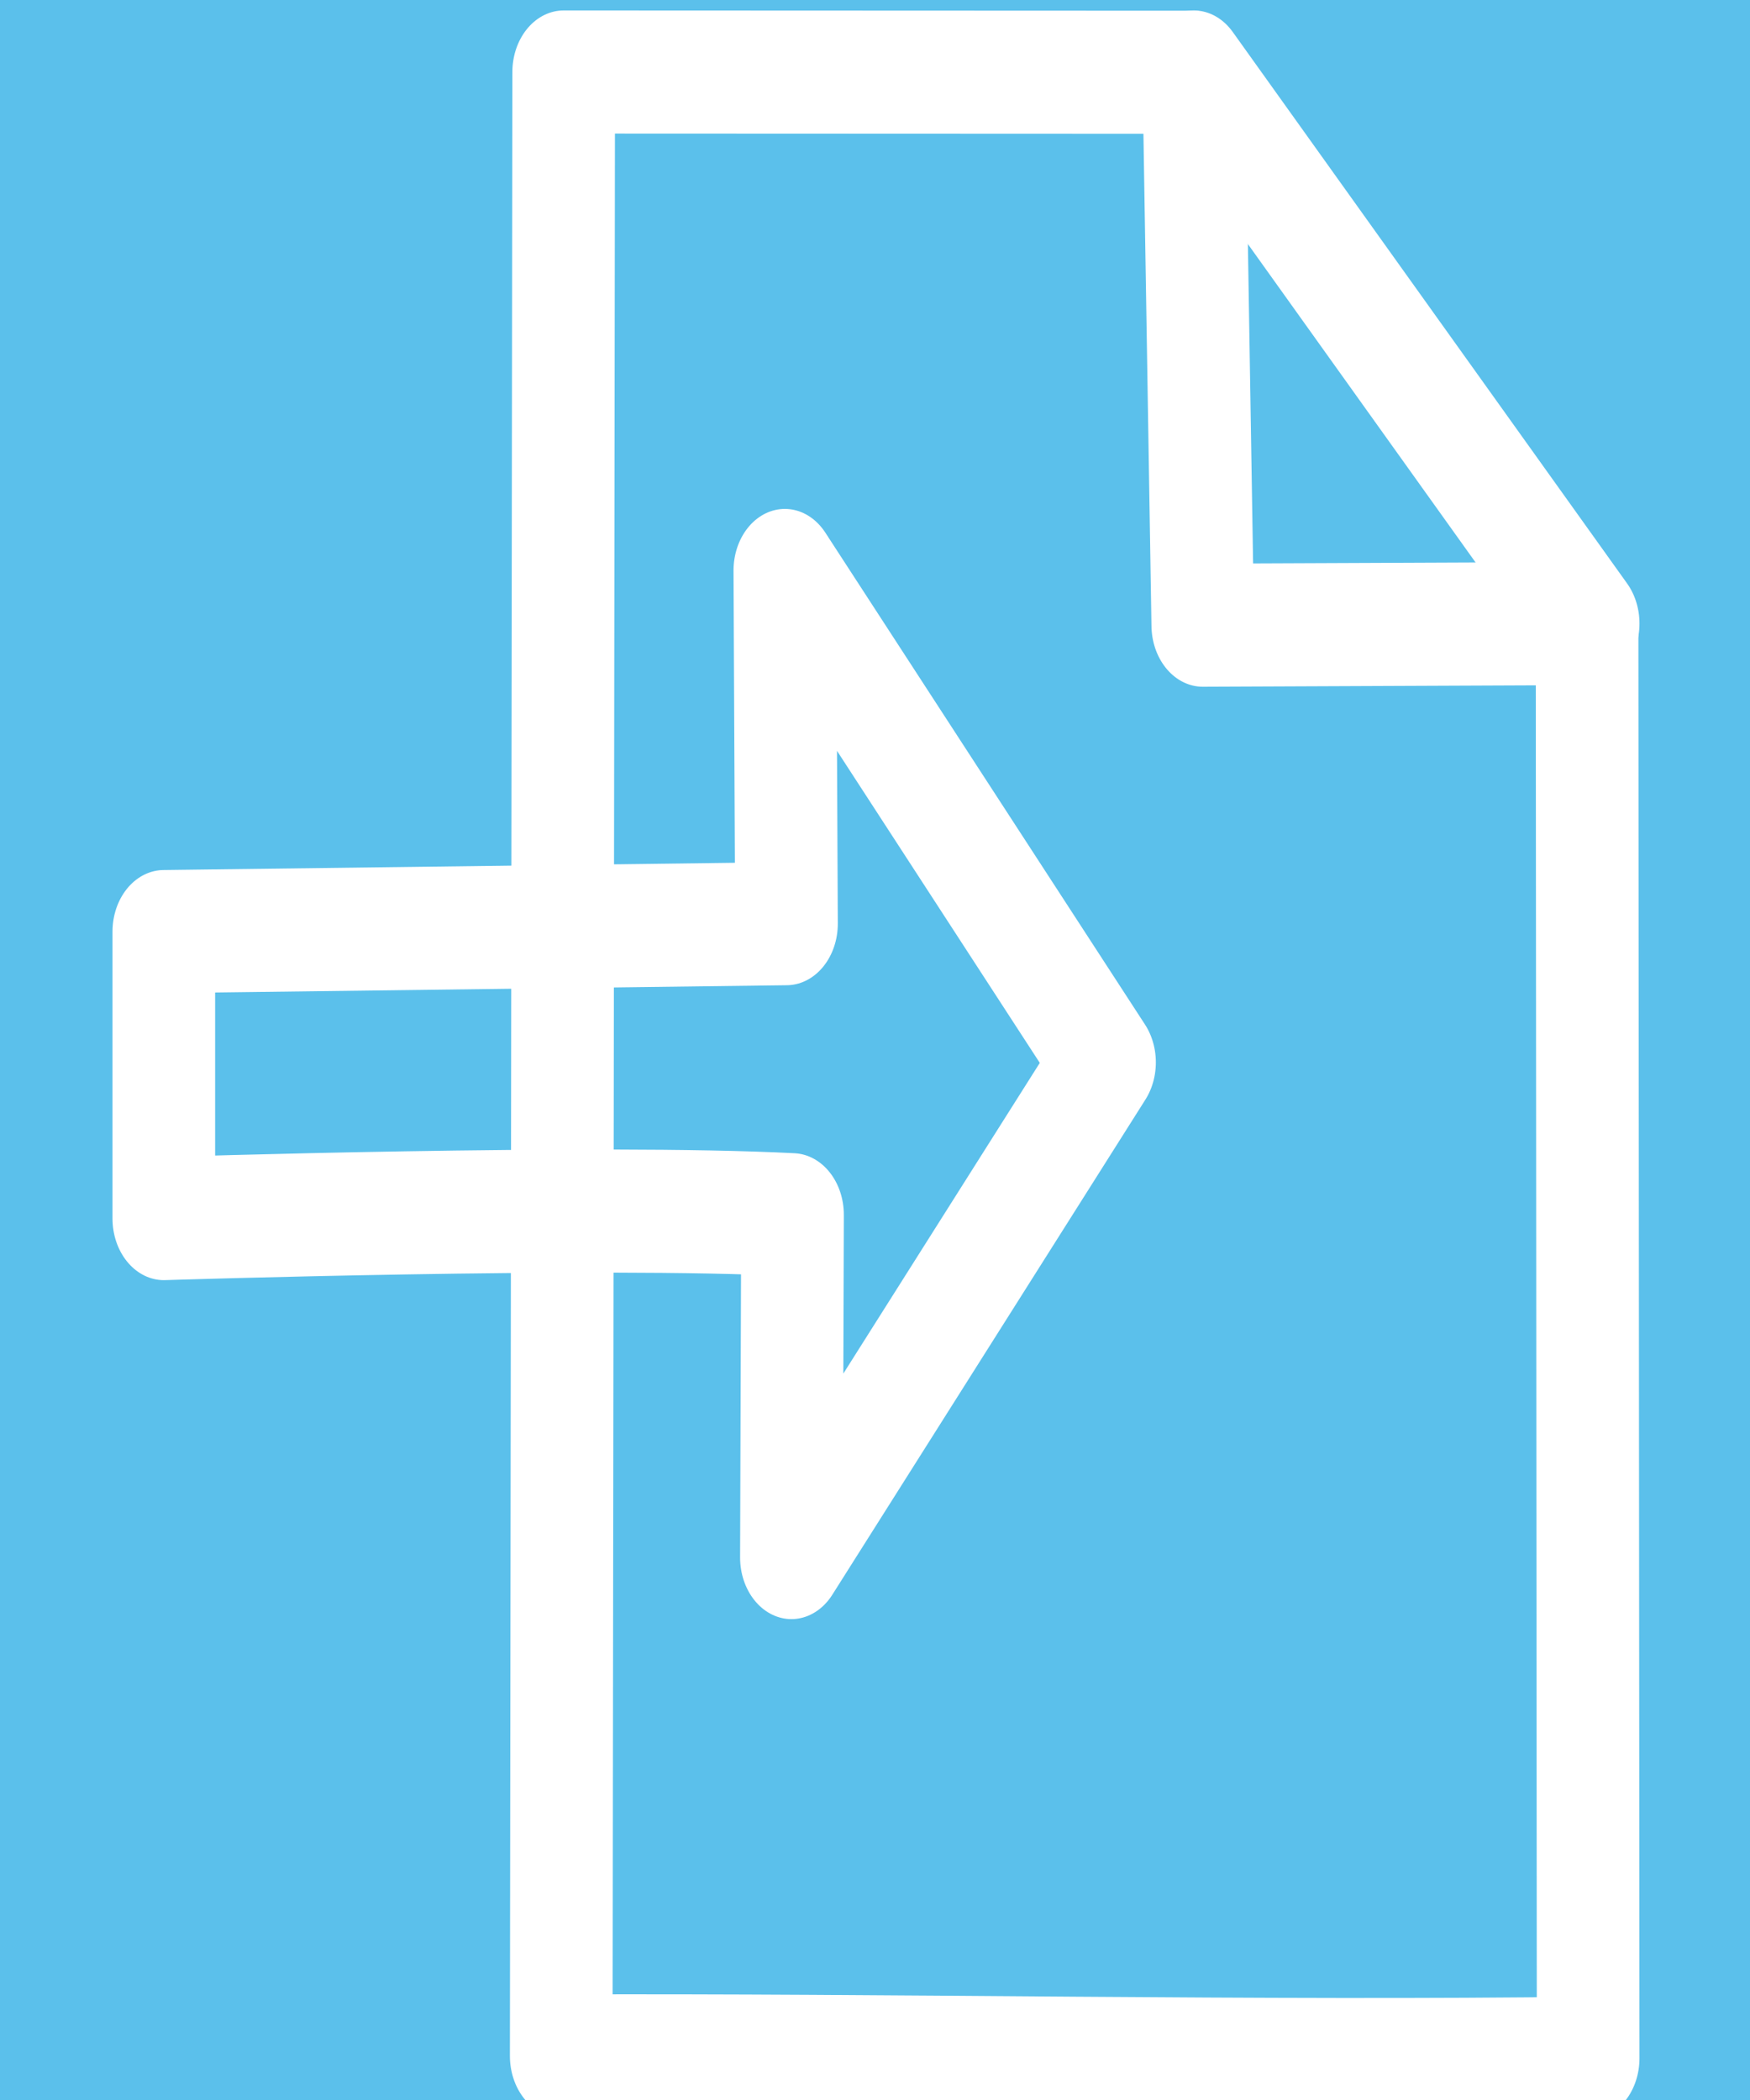 <?xml version="1.0" encoding="UTF-8"?>
<svg xmlns="http://www.w3.org/2000/svg" xmlns:xlink="http://www.w3.org/1999/xlink" width="25px" height="30px" viewBox="0 0 25 30" version="1.1">
<g id="surface1">
<rect x="0" y="0" width="25" height="30" style="fill:rgb(35.686%,75.294%,92.157%);fill-opacity:1;stroke:none;"/>
<path style="fill:none;stroke-width:3.75;stroke-linecap:butt;stroke-linejoin:round;stroke:rgb(100%,100%,100%);stroke-opacity:1;stroke-miterlimit:4;" d="M 10.172 1024.954 C 10.172 1024.954 26.032 1024.529 33.142 1024.837 L 33.142 1025.012 L 33.102 1035.279 L 44.542 1020.196 L 32.862 1005.212 L 32.922 1015.971 L 10.172 1016.212 Z M 10.172 1024.954 " transform="matrix(0.391,0,0,0.469,-1.637,-463.295)"/>
<path style="fill:none;stroke-width:3.75;stroke-linecap:butt;stroke-linejoin:round;stroke:rgb(100%,100%,100%);stroke-opacity:1;stroke-miterlimit:4;" d="M 24.692 1050.462 C 36.382 1050.421 50.462 1050.662 62.212 1050.529 L 62.172 1006.837 L 47.762 990.037 L 24.782 990.029 Z M 24.692 1050.462 " transform="matrix(0.391,0,0,0.469,-1.637,-463.295)"/>
<path style="fill:none;stroke-width:3.75;stroke-linecap:butt;stroke-linejoin:round;stroke:rgb(100%,100%,100%);stroke-opacity:1;stroke-miterlimit:4;" d="M 48.132 1006.879 L 62.212 1006.829 L 47.802 990.029 Z M 48.132 1006.879 " transform="matrix(0.391,0,0,0.469,-1.637,-463.295)"/>
</g>

</svg>

